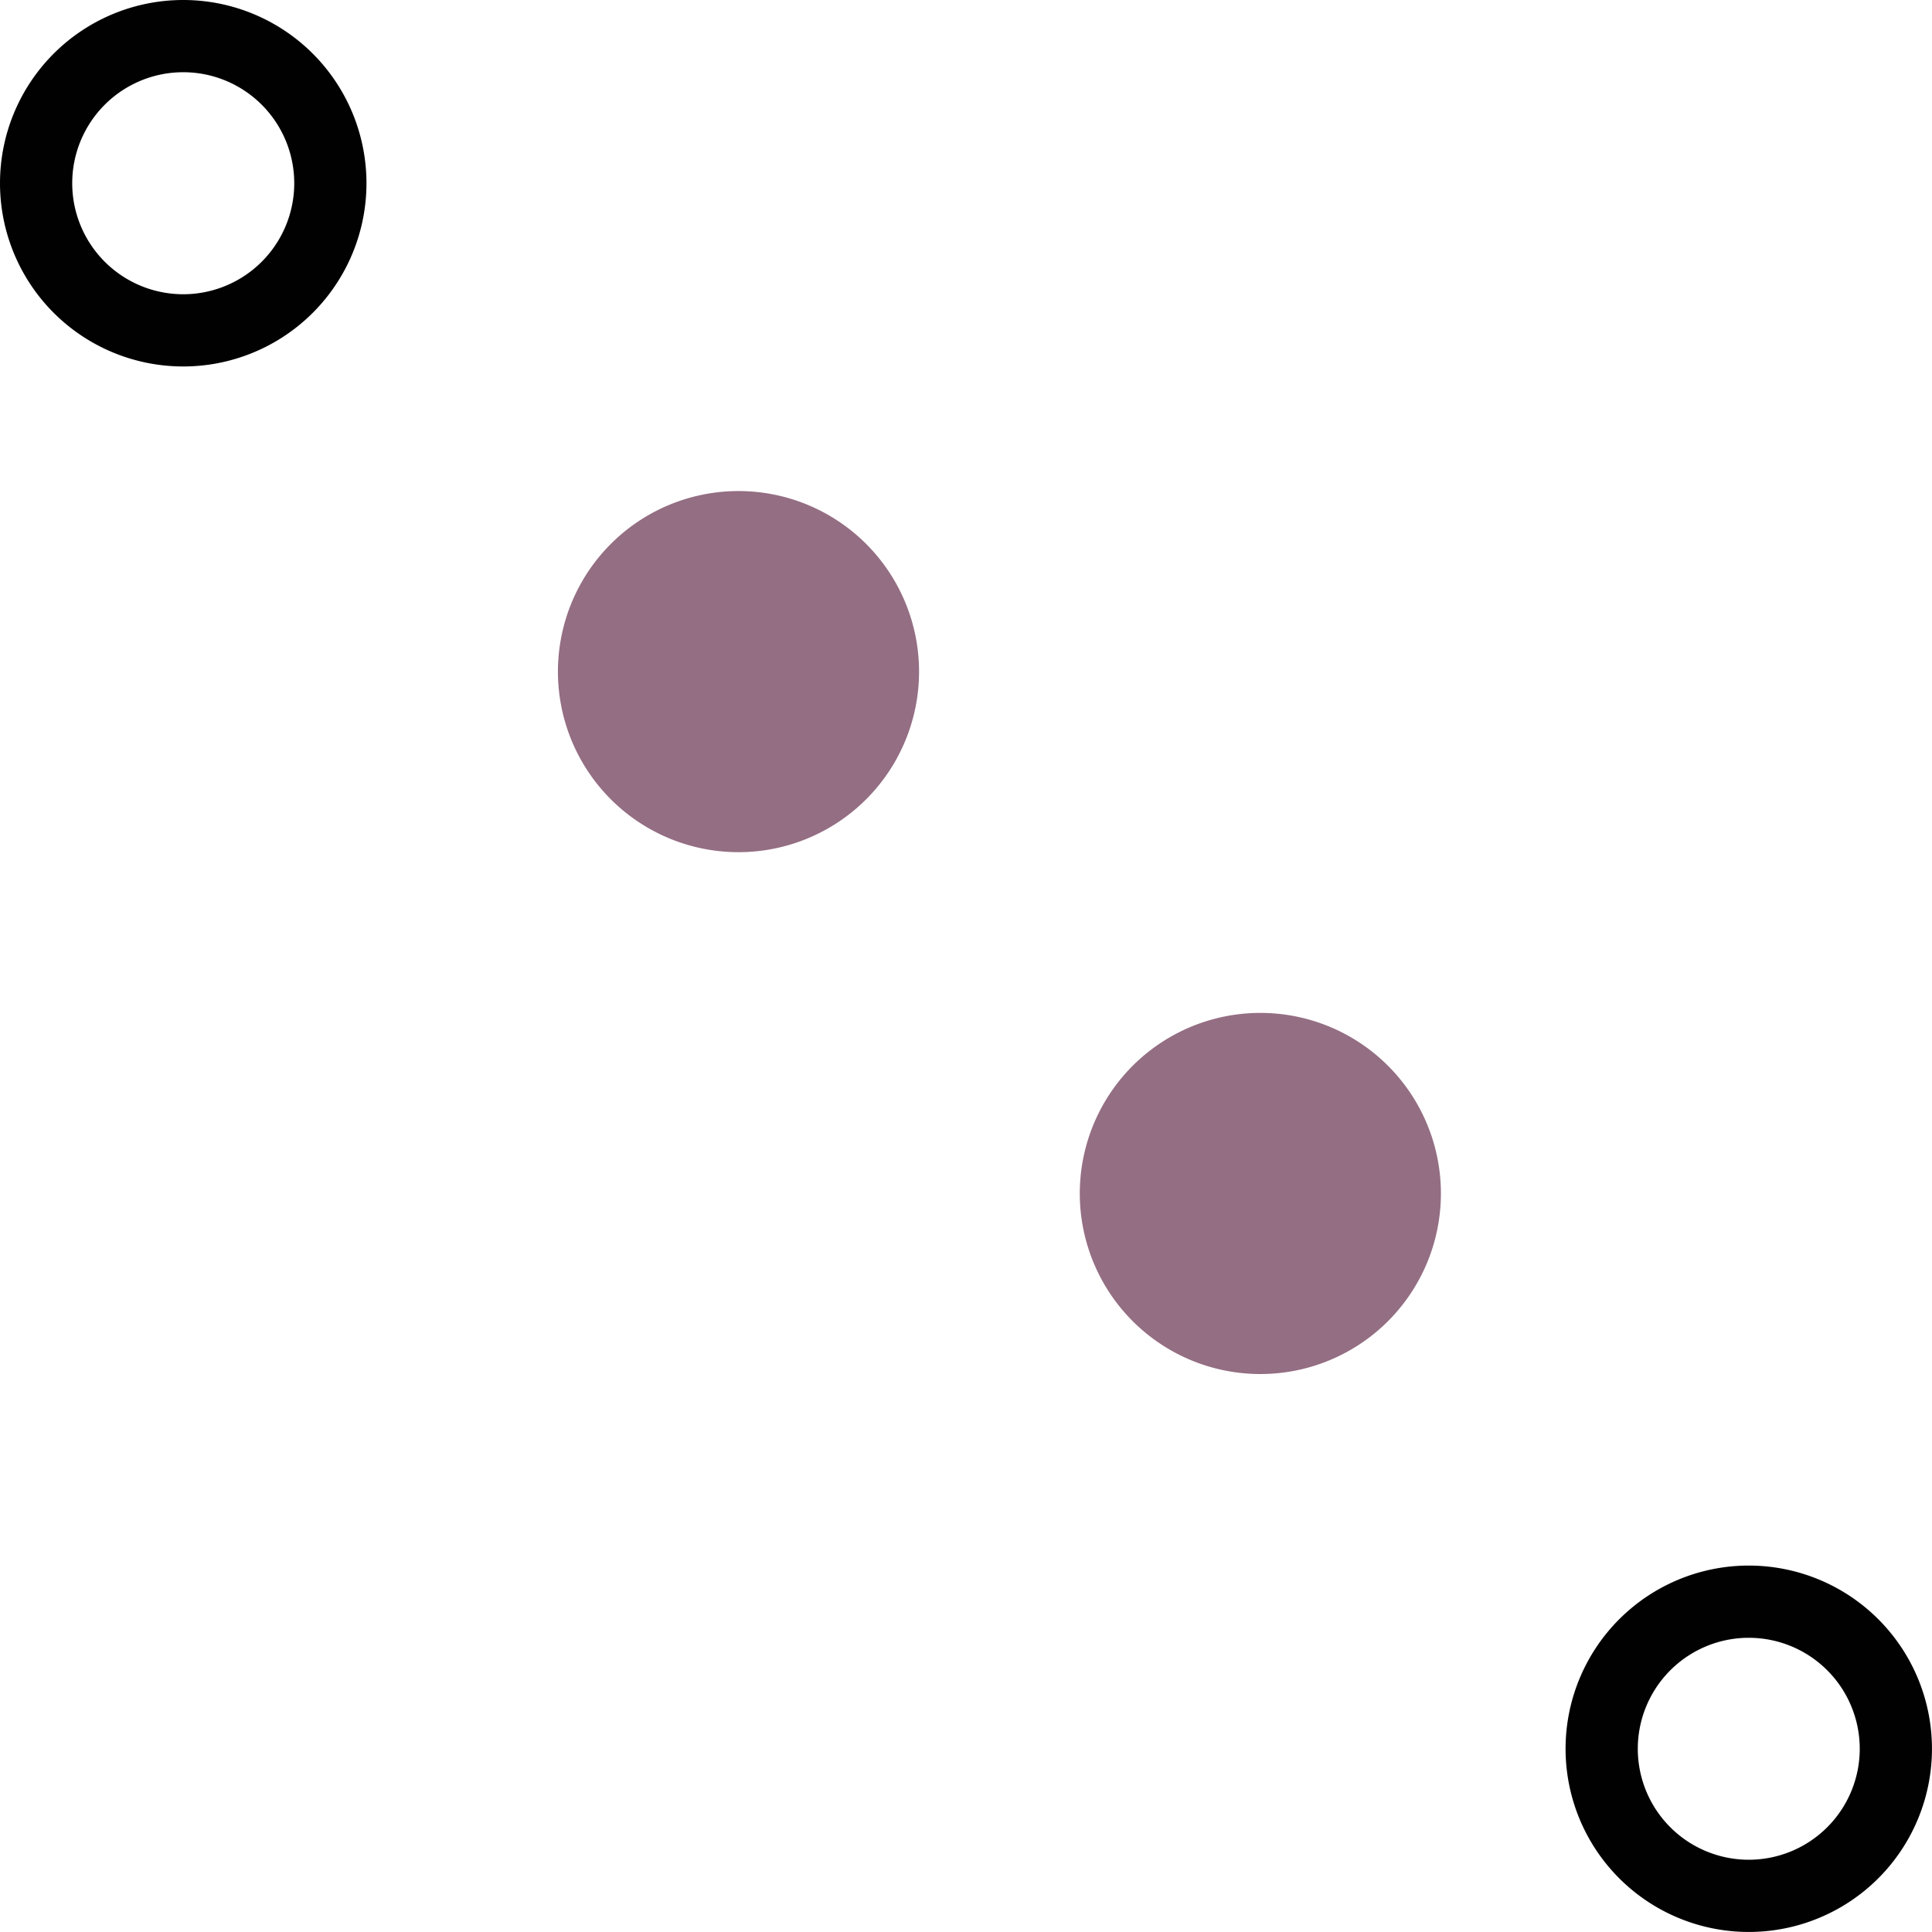 <svg xmlns="http://www.w3.org/2000/svg" width="53.5" height="53.5" viewBox="0 0 53.5 53.5">
  <g id="Grupo_560688" data-name="Grupo 560688" transform="translate(-252.358 688.642) rotate(-90)">
    <path id="Trazado_158214" data-name="Trazado 158214" d="M644.289,300.784a4.073,4.073,0,1,1-4.073-4.073A4.074,4.074,0,0,1,644.289,300.784Z" fill="none" stroke="#010101" stroke-miterlimit="10" stroke-width="2"/>
    <path id="Trazado_158215" data-name="Trazado 158215" d="M660.593,287.259a5,5,0,1,1-5-5A5,5,0,0,1,660.593,287.259Z" fill="#946e83"/>
    <path id="Trazado_158216" data-name="Trazado 158216" d="M675.044,272.808a5,5,0,1,1-5-5A5,5,0,0,1,675.044,272.808Z" fill="#946e83"/>
    <path id="Trazado_158217" data-name="Trazado 158217" d="M687.642,257.431a4.074,4.074,0,1,1-4.073-4.073A4.074,4.074,0,0,1,687.642,257.431Z" fill="none" stroke="#010101" stroke-miterlimit="10" stroke-width="2"/>
  </g>
</svg>
